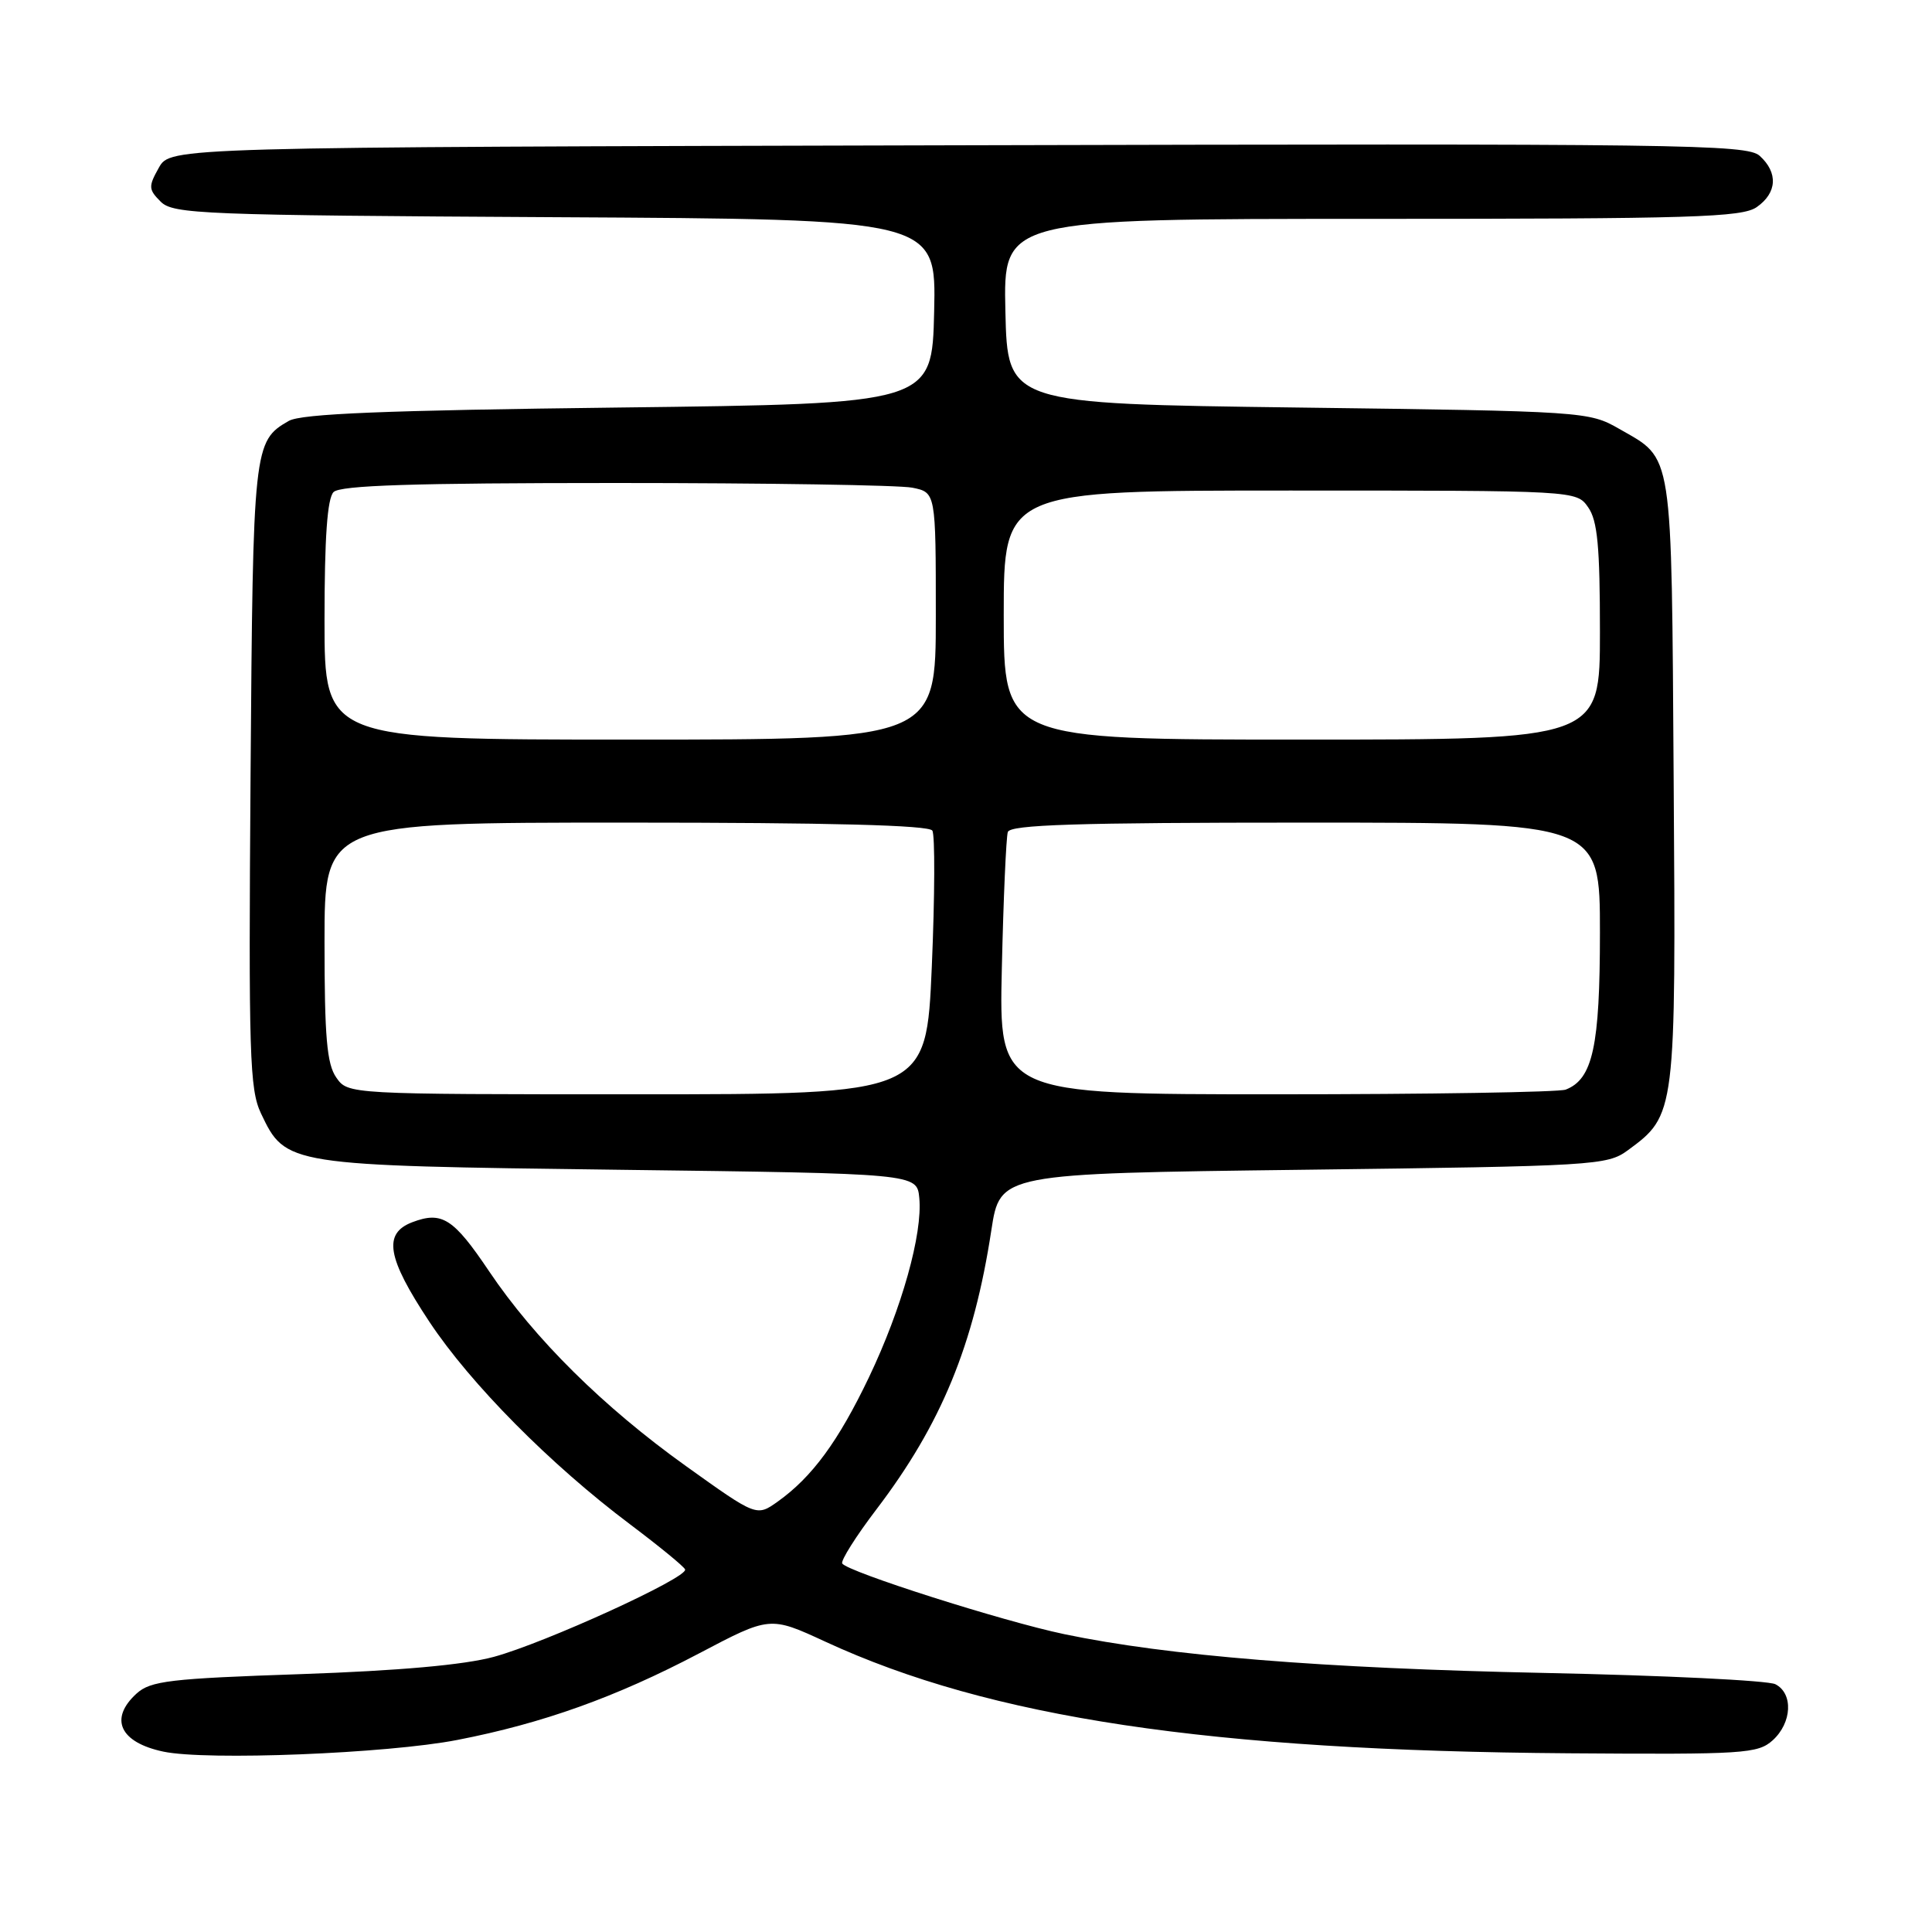 <?xml version="1.0" encoding="UTF-8" standalone="no"?>
<!DOCTYPE svg PUBLIC "-//W3C//DTD SVG 1.1//EN" "http://www.w3.org/Graphics/SVG/1.1/DTD/svg11.dtd" >
<svg xmlns="http://www.w3.org/2000/svg" xmlns:xlink="http://www.w3.org/1999/xlink" version="1.1" viewBox="0 0 256 256">
 <g >
 <path fill="currentColor"
d=" M 60.61 230.55 C 71.93 228.35 81.61 224.88 92.60 219.10 C 102.02 214.14 102.02 214.14 109.36 217.53 C 131.19 227.62 160.26 231.98 207.91 232.32 C 231.10 232.49 232.92 232.37 234.89 230.60 C 237.45 228.28 237.64 224.40 235.25 223.17 C 234.29 222.67 220.45 222.00 204.50 221.67 C 175.23 221.06 154.77 219.41 141.00 216.53 C 132.91 214.84 112.28 208.27 111.60 207.17 C 111.38 206.80 113.41 203.57 116.13 200.00 C 124.73 188.70 129.04 178.23 131.36 163.00 C 132.51 155.50 132.51 155.50 172.68 155.00 C 211.33 154.52 212.96 154.42 215.68 152.43 C 222.06 147.74 222.07 147.66 221.77 103.50 C 221.47 59.07 221.76 60.96 214.56 56.83 C 210.55 54.53 210.02 54.49 172.00 54.00 C 133.50 53.50 133.50 53.50 133.22 41.25 C 132.94 29.00 132.94 29.00 181.75 29.00 C 224.30 29.00 230.84 28.80 232.78 27.44 C 235.48 25.55 235.63 22.88 233.17 20.65 C 231.48 19.12 223.01 19.01 126.95 19.25 C 22.58 19.50 22.58 19.50 21.05 22.22 C 19.65 24.71 19.67 25.10 21.29 26.72 C 22.94 28.37 26.74 28.52 73.57 28.78 C 124.06 29.05 124.06 29.05 123.78 41.28 C 123.50 53.50 123.50 53.50 82.00 54.00 C 51.01 54.37 39.94 54.82 38.27 55.77 C 33.59 58.45 33.52 59.13 33.20 102.74 C 32.93 139.75 33.07 144.35 34.58 147.53 C 37.86 154.43 37.94 154.44 82.00 155.00 C 121.50 155.50 121.50 155.50 121.81 158.73 C 122.27 163.48 119.49 173.39 115.14 182.50 C 111.08 190.99 107.61 195.72 103.05 198.97 C 100.25 200.96 100.25 200.96 90.89 194.26 C 79.96 186.44 70.85 177.43 64.80 168.44 C 60.08 161.42 58.56 160.46 54.63 161.95 C 50.73 163.44 51.27 166.65 56.88 175.12 C 62.33 183.35 72.92 194.05 83.50 201.99 C 87.35 204.89 90.63 207.57 90.78 207.96 C 91.20 209.03 72.24 217.69 65.44 219.54 C 61.50 220.61 52.90 221.38 39.85 221.83 C 22.51 222.42 19.96 222.72 18.10 224.40 C 14.43 227.74 15.87 230.88 21.65 232.10 C 27.38 233.31 51.33 232.36 60.61 230.55 Z  M 44.56 142.78 C 43.31 140.99 43.00 137.44 43.00 124.78 C 43.00 109.00 43.00 109.00 82.94 109.00 C 110.00 109.00 123.09 109.34 123.54 110.06 C 123.90 110.64 123.87 118.74 123.47 128.06 C 122.74 145.00 122.74 145.00 84.43 145.00 C 46.11 145.00 46.11 145.00 44.56 142.78 Z  M 132.75 128.25 C 132.96 119.04 133.32 110.94 133.54 110.25 C 133.85 109.28 142.62 109.00 172.97 109.00 C 212.00 109.00 212.00 109.00 212.00 123.55 C 212.00 138.65 211.05 143.00 207.46 144.38 C 206.56 144.72 189.30 145.00 169.10 145.00 C 132.36 145.00 132.36 145.00 132.75 128.25 Z  M 43.00 82.20 C 43.00 71.24 43.37 66.03 44.20 65.20 C 45.09 64.31 54.77 64.00 81.57 64.00 C 101.47 64.00 119.16 64.28 120.88 64.62 C 124.00 65.25 124.00 65.25 124.00 81.62 C 124.00 98.00 124.00 98.00 83.50 98.00 C 43.00 98.00 43.00 98.00 43.00 82.20 Z  M 133.00 81.50 C 133.00 65.00 133.00 65.00 170.94 65.00 C 208.89 65.00 208.89 65.00 210.44 67.22 C 211.68 68.98 212.00 72.42 212.00 83.72 C 212.00 98.00 212.00 98.00 172.50 98.00 C 133.00 98.00 133.00 98.00 133.00 81.50 Z "/>
</g>
</svg>